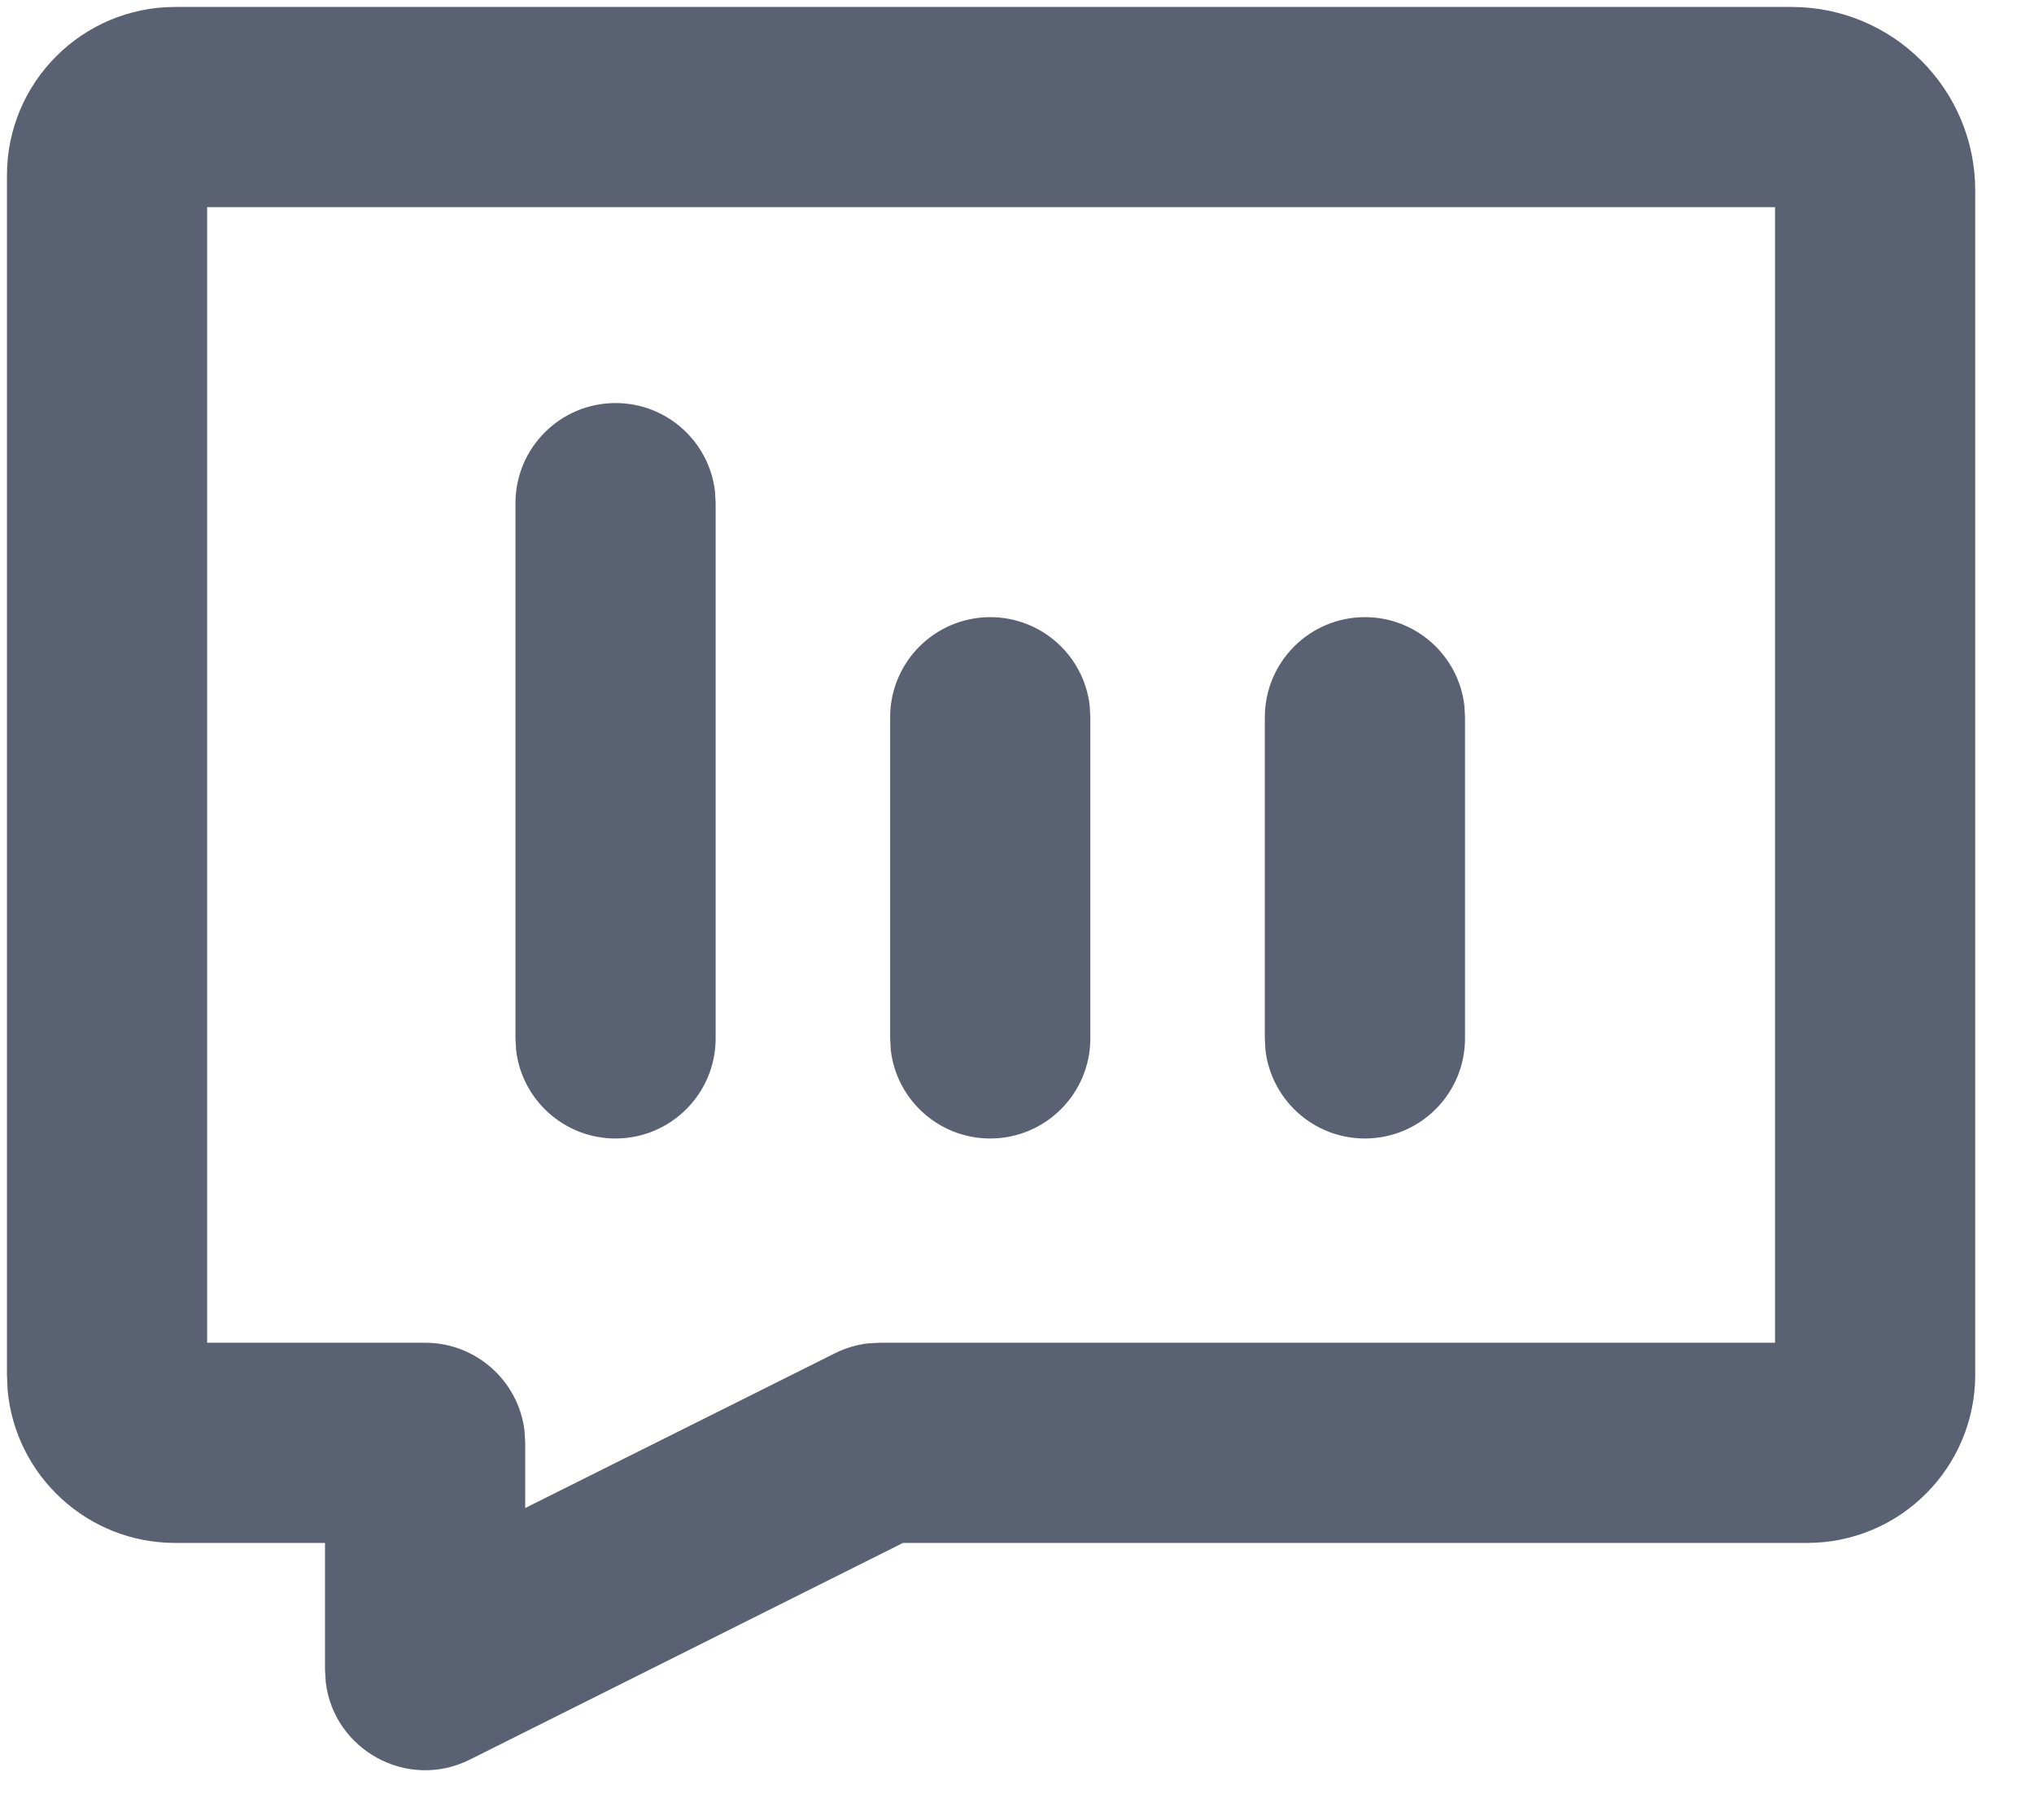 <?xml version="1.0" encoding="UTF-8"?>
<svg width="19px" height="17px" viewBox="0 0 19 17" version="1.1" xmlns="http://www.w3.org/2000/svg" xmlns:xlink="http://www.w3.org/1999/xlink">
    <title>icon/一级导航/投诉与建议</title>
    <g id="页面-1" stroke="none" stroke-width="1" fill="none" fill-rule="evenodd">
        <g id="中心信息" transform="translate(-23, -362)" fill="#5A6172">
            <g id="编组" transform="translate(1, 0)">
                <g id="icon/一级导航/投诉与建议" transform="translate(15, 354)">
                    <path d="M23.736,8.065 C24.683,8.065 25.451,8.833 25.451,9.78 L25.451,20.841 C25.451,21.71 24.748,22.413 23.88,22.413 L15.435,22.413 L11.389,24.437 C10.802,24.73 10.117,24.343 10.043,23.714 L10.036,23.6 L10.036,22.413 L8.637,22.413 C7.817,22.413 7.144,21.786 7.071,20.985 L7.065,20.841 L7.065,9.637 C7.065,8.769 7.769,8.065 8.637,8.065 Z M23.581,9.935 L8.935,9.935 L8.935,20.543 L10.971,20.543 C11.451,20.543 11.846,20.904 11.9,21.369 L11.906,21.478 L11.906,22.087 L14.798,20.642 C14.895,20.593 15,20.562 15.108,20.549 L15.216,20.543 L23.581,20.543 L23.581,9.935 Z M12.75,11.765 C13.23,11.765 13.625,12.126 13.679,12.591 L13.685,12.7 L13.685,17.7 C13.685,18.216 13.266,18.635 12.75,18.635 C12.27,18.635 11.875,18.274 11.821,17.809 L11.815,17.7 L11.815,12.7 C11.815,12.184 12.234,11.765 12.75,11.765 Z M16.25,13.765 C16.73,13.765 17.125,14.126 17.179,14.591 L17.185,14.7 L17.185,17.7 C17.185,18.216 16.766,18.635 16.25,18.635 C15.77,18.635 15.375,18.274 15.321,17.809 L15.315,17.7 L15.315,14.7 C15.315,14.184 15.734,13.765 16.25,13.765 Z M19.75,13.765 C20.23,13.765 20.625,14.126 20.679,14.591 L20.685,14.7 L20.685,17.7 C20.685,18.216 20.266,18.635 19.75,18.635 C19.27,18.635 18.875,18.274 18.821,17.809 L18.815,17.7 L18.815,14.7 C18.815,14.184 19.234,13.765 19.75,13.765 Z" id="形状结合"></path>
                </g>
            </g>
        </g>
    </g>
</svg>